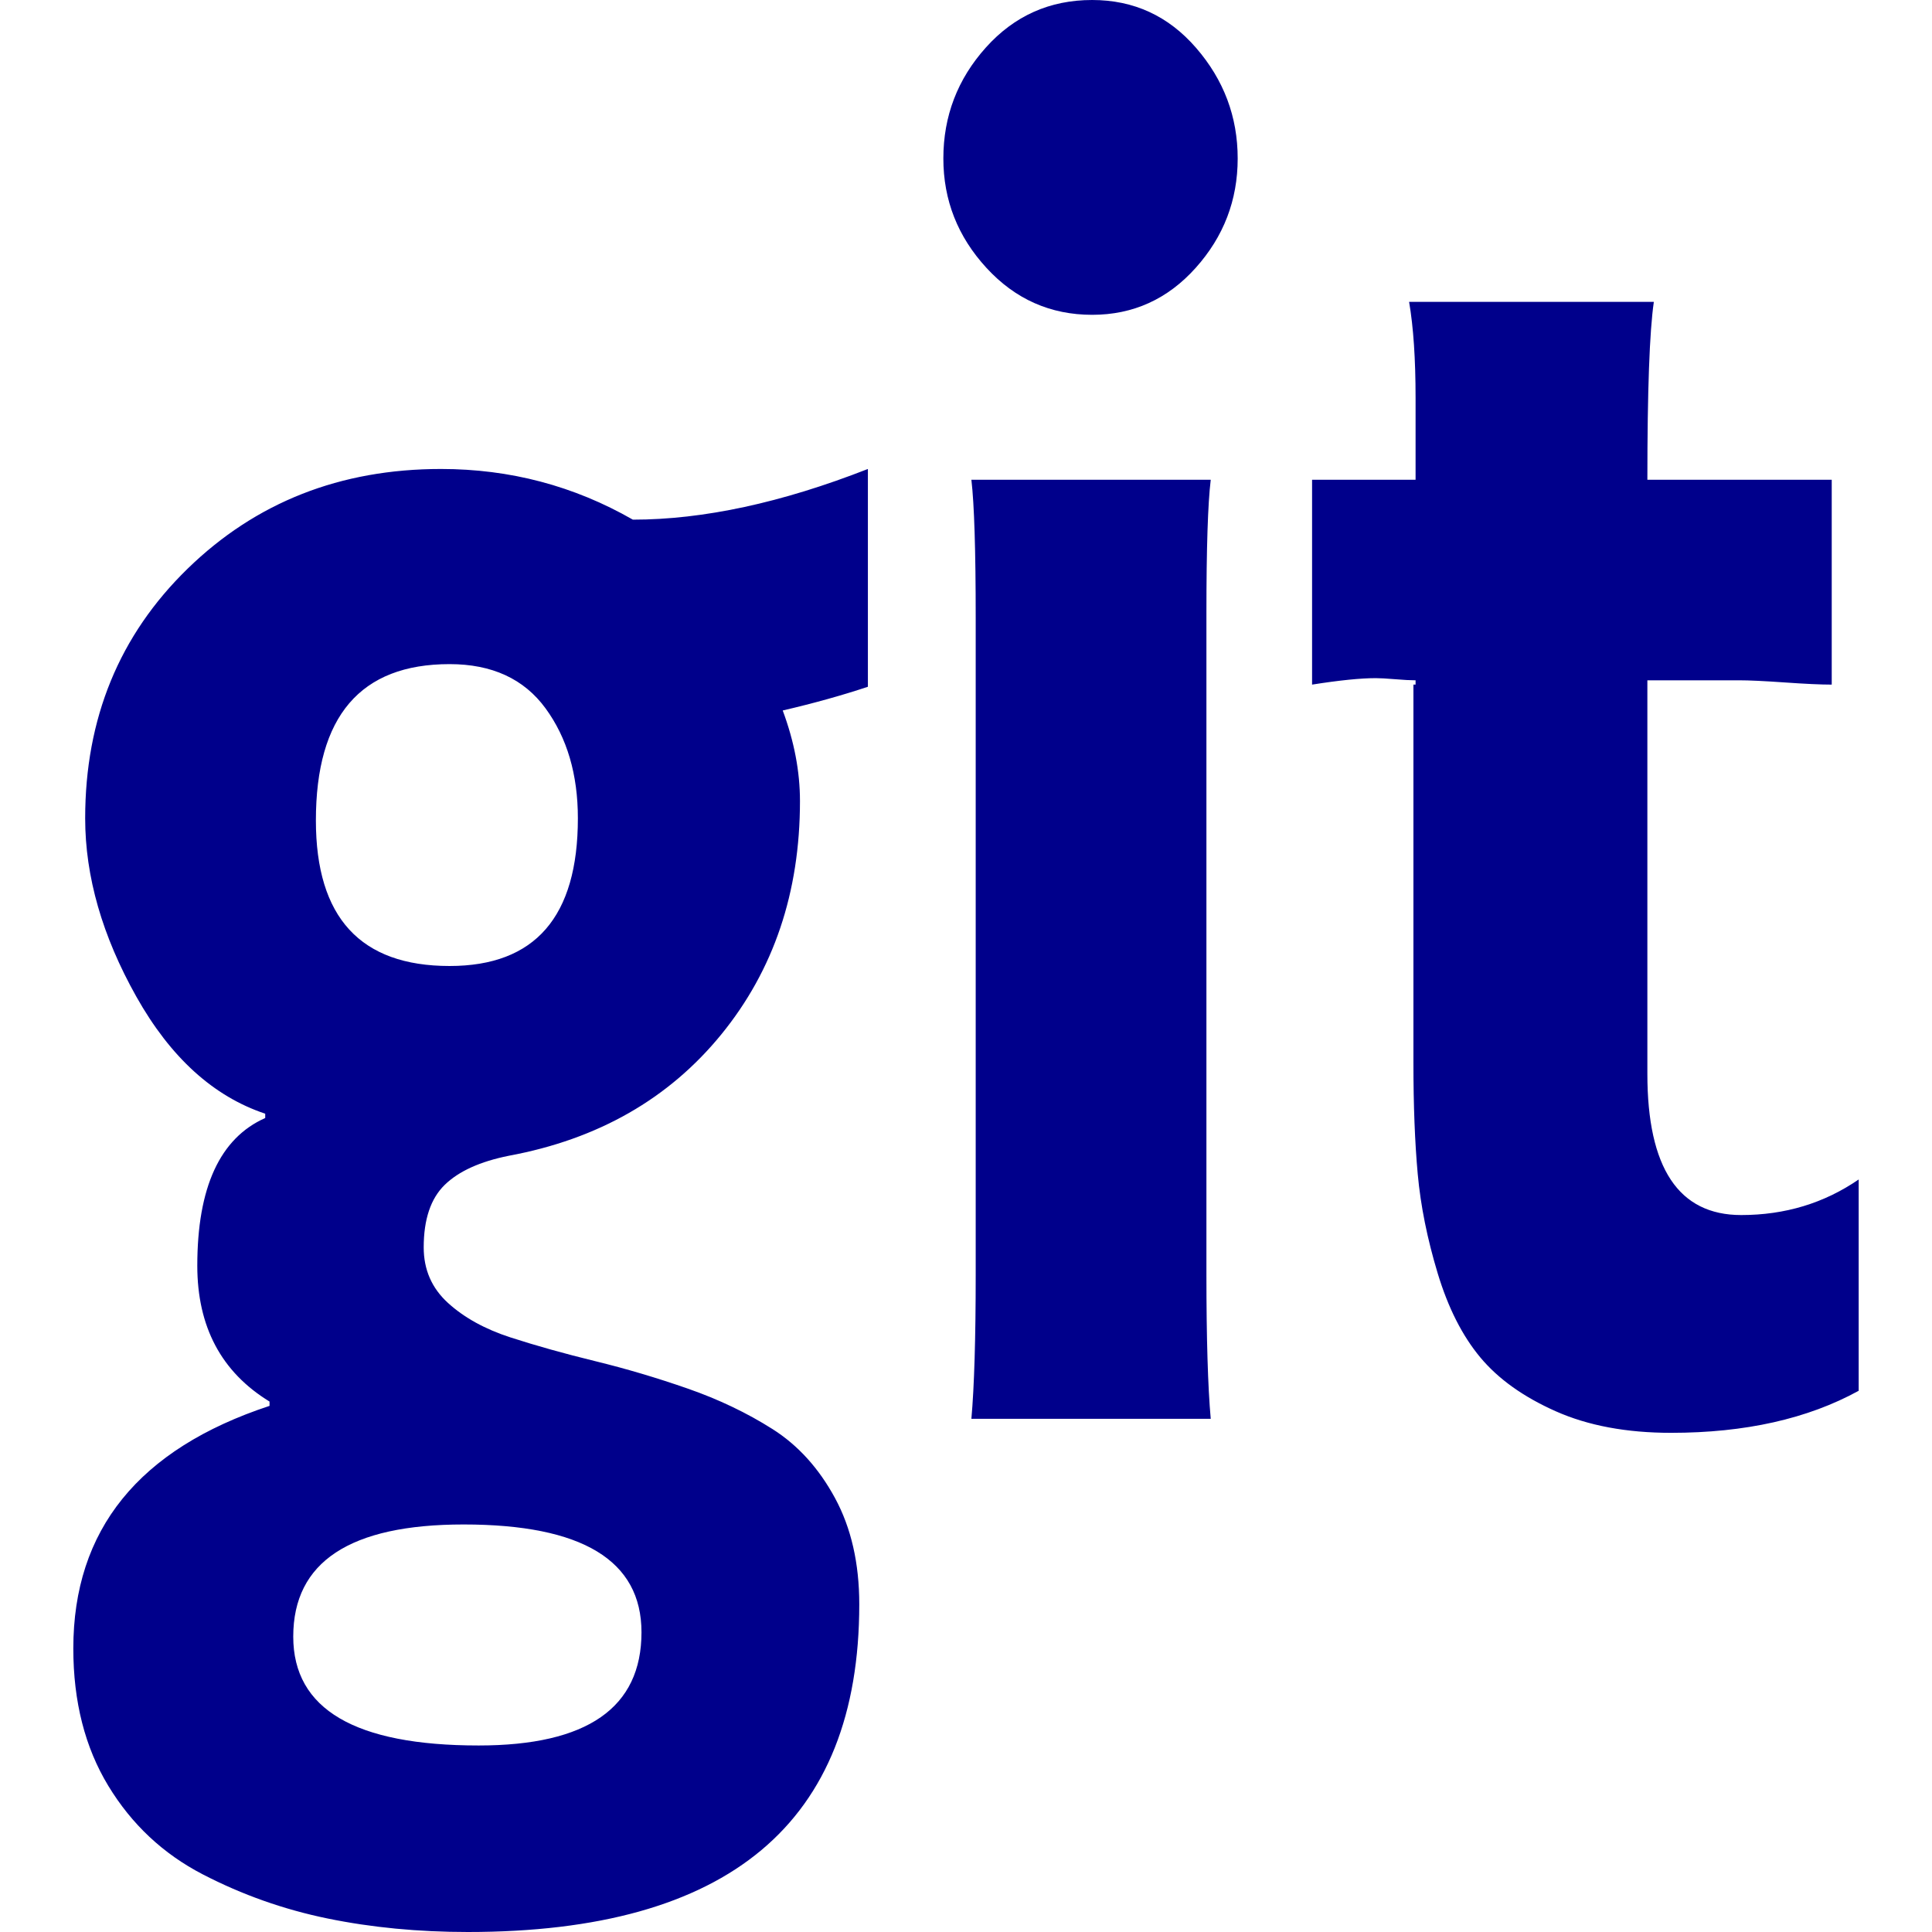 <svg width="1792" height="1792" viewBox="0 0 1792 1792" xmlns="http://www.w3.org/2000/svg"><path d="M595 1514q0-100-165-100-158 0-158 104 0 101 172 101 151 0 151-105zm-59-755q0-61-30-102t-89-41q-124 0-124 145 0 135 124 135 119 0 119-137zm269-324v202q-36 12-79 22 16 43 16 84 0 127-73 216.5t-197 112.5q-40 8-59.5 27t-19.5 58q0 31 22.5 51.5t58 32 78.5 22 86 25.5 78.5 37.5 58 64 22.5 98.5q0 304-363 304-69 0-130-12.5t-116-41-87.5-82-32.5-127.5q0-165 182-225v-4q-67-41-67-126 0-109 63-137v-4q-72-24-119.5-108.5t-47.5-165.5q0-139 95-231.5t235-92.5q96 0 178 47 98 0 218-47zm318 881h-222q4-45 4-134v-609q0-94-4-128h222q-4 33-4 124v613q0 89 4 134zm601-222v196q-71 39-174 39-62 0-107-20t-70-50-39.5-78-18.5-92-4-103v-351h2v-4q-7 0-19-1t-18-1q-21 0-59 6v-190h96v-76q0-54-6-89h227q-6 41-6 165h171v190q-15 0-43.5-2t-42.5-2h-85v365q0 131 87 131 61 0 109-33zm-576-947q0 58-39 101.5t-96 43.5q-58 0-98-43.5t-40-101.5q0-59 39.5-103t98.5-44q58 0 96.5 44.5t38.5 102.5z" fill="#00008b"/></svg>